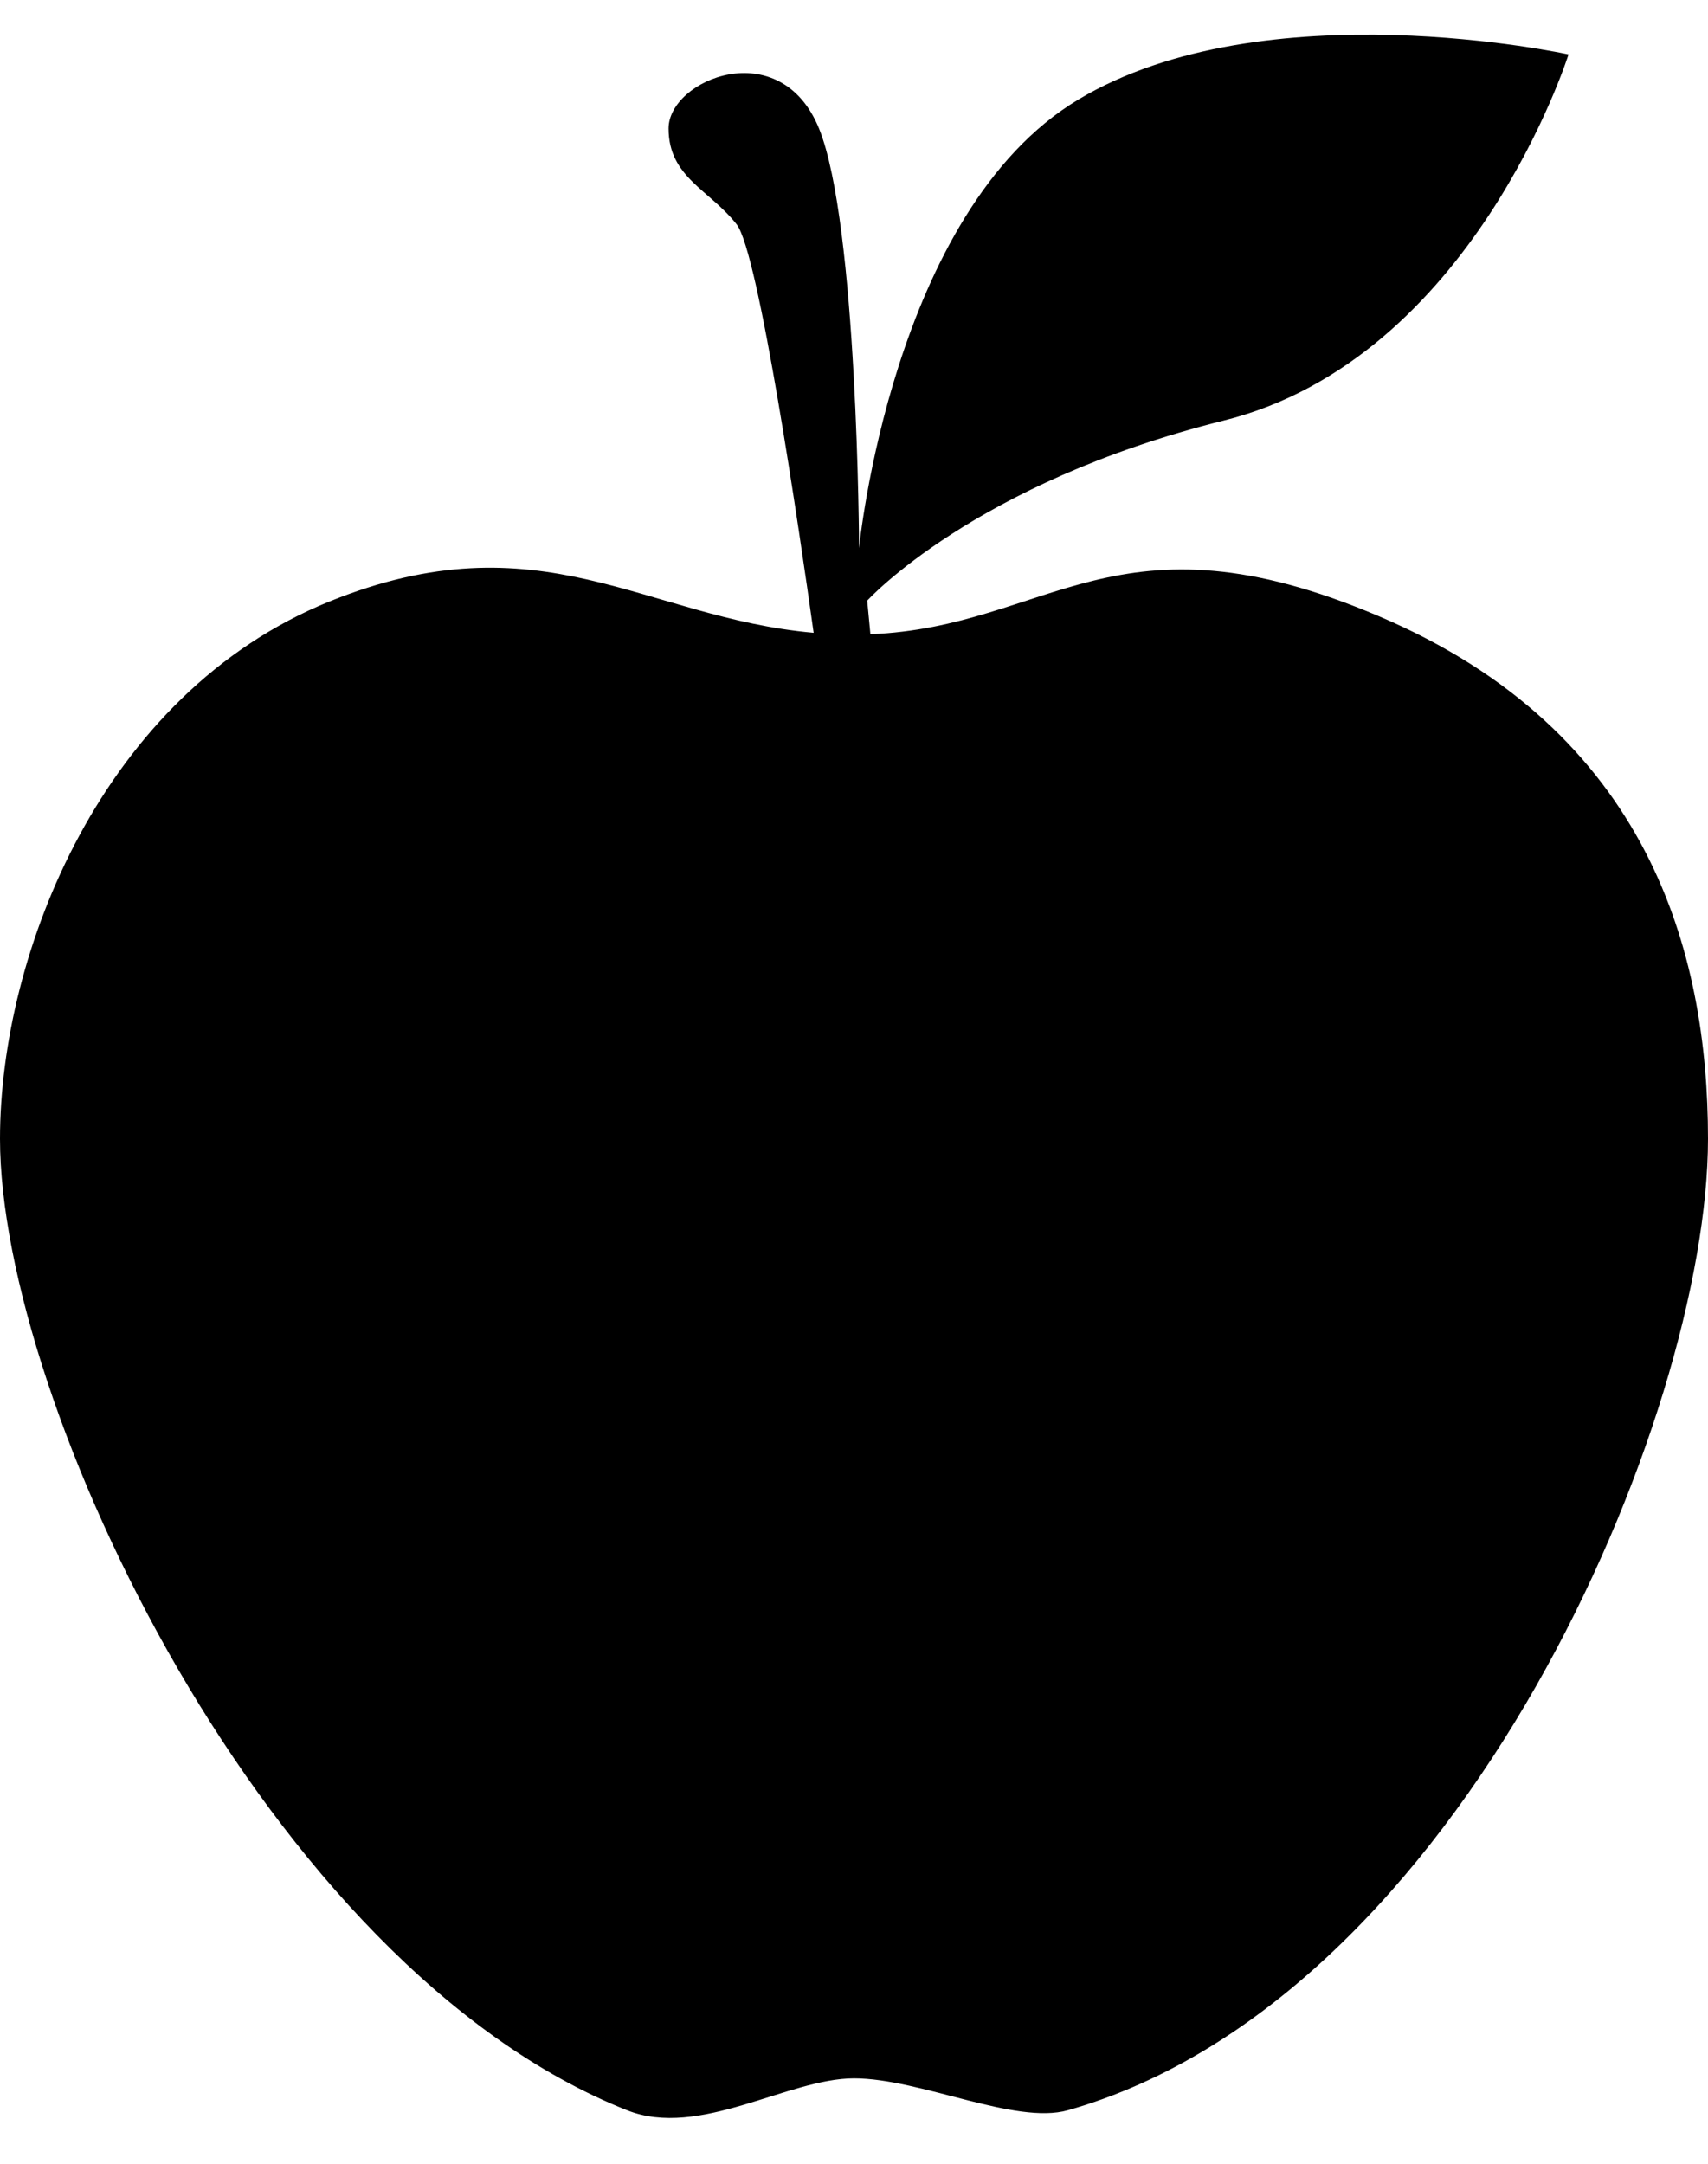 <svg xmlns="http://www.w3.org/2000/svg" xmlns:xlink="http://www.w3.org/1999/xlink" xmlns:sketch="http://www.bohemiancoding.com/sketch/ns" width="30px" height="38px" viewBox="0 0 30 38" version="1.1">
    <title>apple</title>
    <description>Created with Sketch (http://www.bohemiancoding.com/sketch)</description>
    <defs/>
    <g id="Fruits" stroke="none" stroke-width="1" fill="none" fill-rule="evenodd" sketch:type="MSPage">
        <path d="M14.291,11.113 C14.036,9.294 13.326,4.437 12.94,3.942 C12.465,3.333 11.743,3.115 11.743,2.256 C11.743,1.396 13.702,0.583 14.385,2.256 C15.067,3.929 15.089,9.626 15.089,9.626 C15.089,9.626 15.661,3.717 18.938,1.75 C22.215,-0.216 27.55,0.956 27.55,0.956 C27.55,0.956 25.869,6.297 21.49,7.387 C17.111,8.478 15.232,10.548 15.232,10.548 L15.288,11.138 C18.44,11.012 19.607,8.862 24.215,10.82 C28.961,12.837 30,16.726 30,20 C30,24.873 25.677,35.101 18.756,37.06 C17.833,37.321 16.163,36.5 15,36.5 C13.837,36.5 12.284,37.563 11.014,37.06 C4.665,34.542 0,24.603 0,20 C0,16.753 1.791,12.184 5.782,10.565 C9.488,9.062 11.315,10.849 14.291,11.113 Z" id="apple" fill="#000000" sketch:type="MSShapeGroup"/>
    </g>
</svg>
